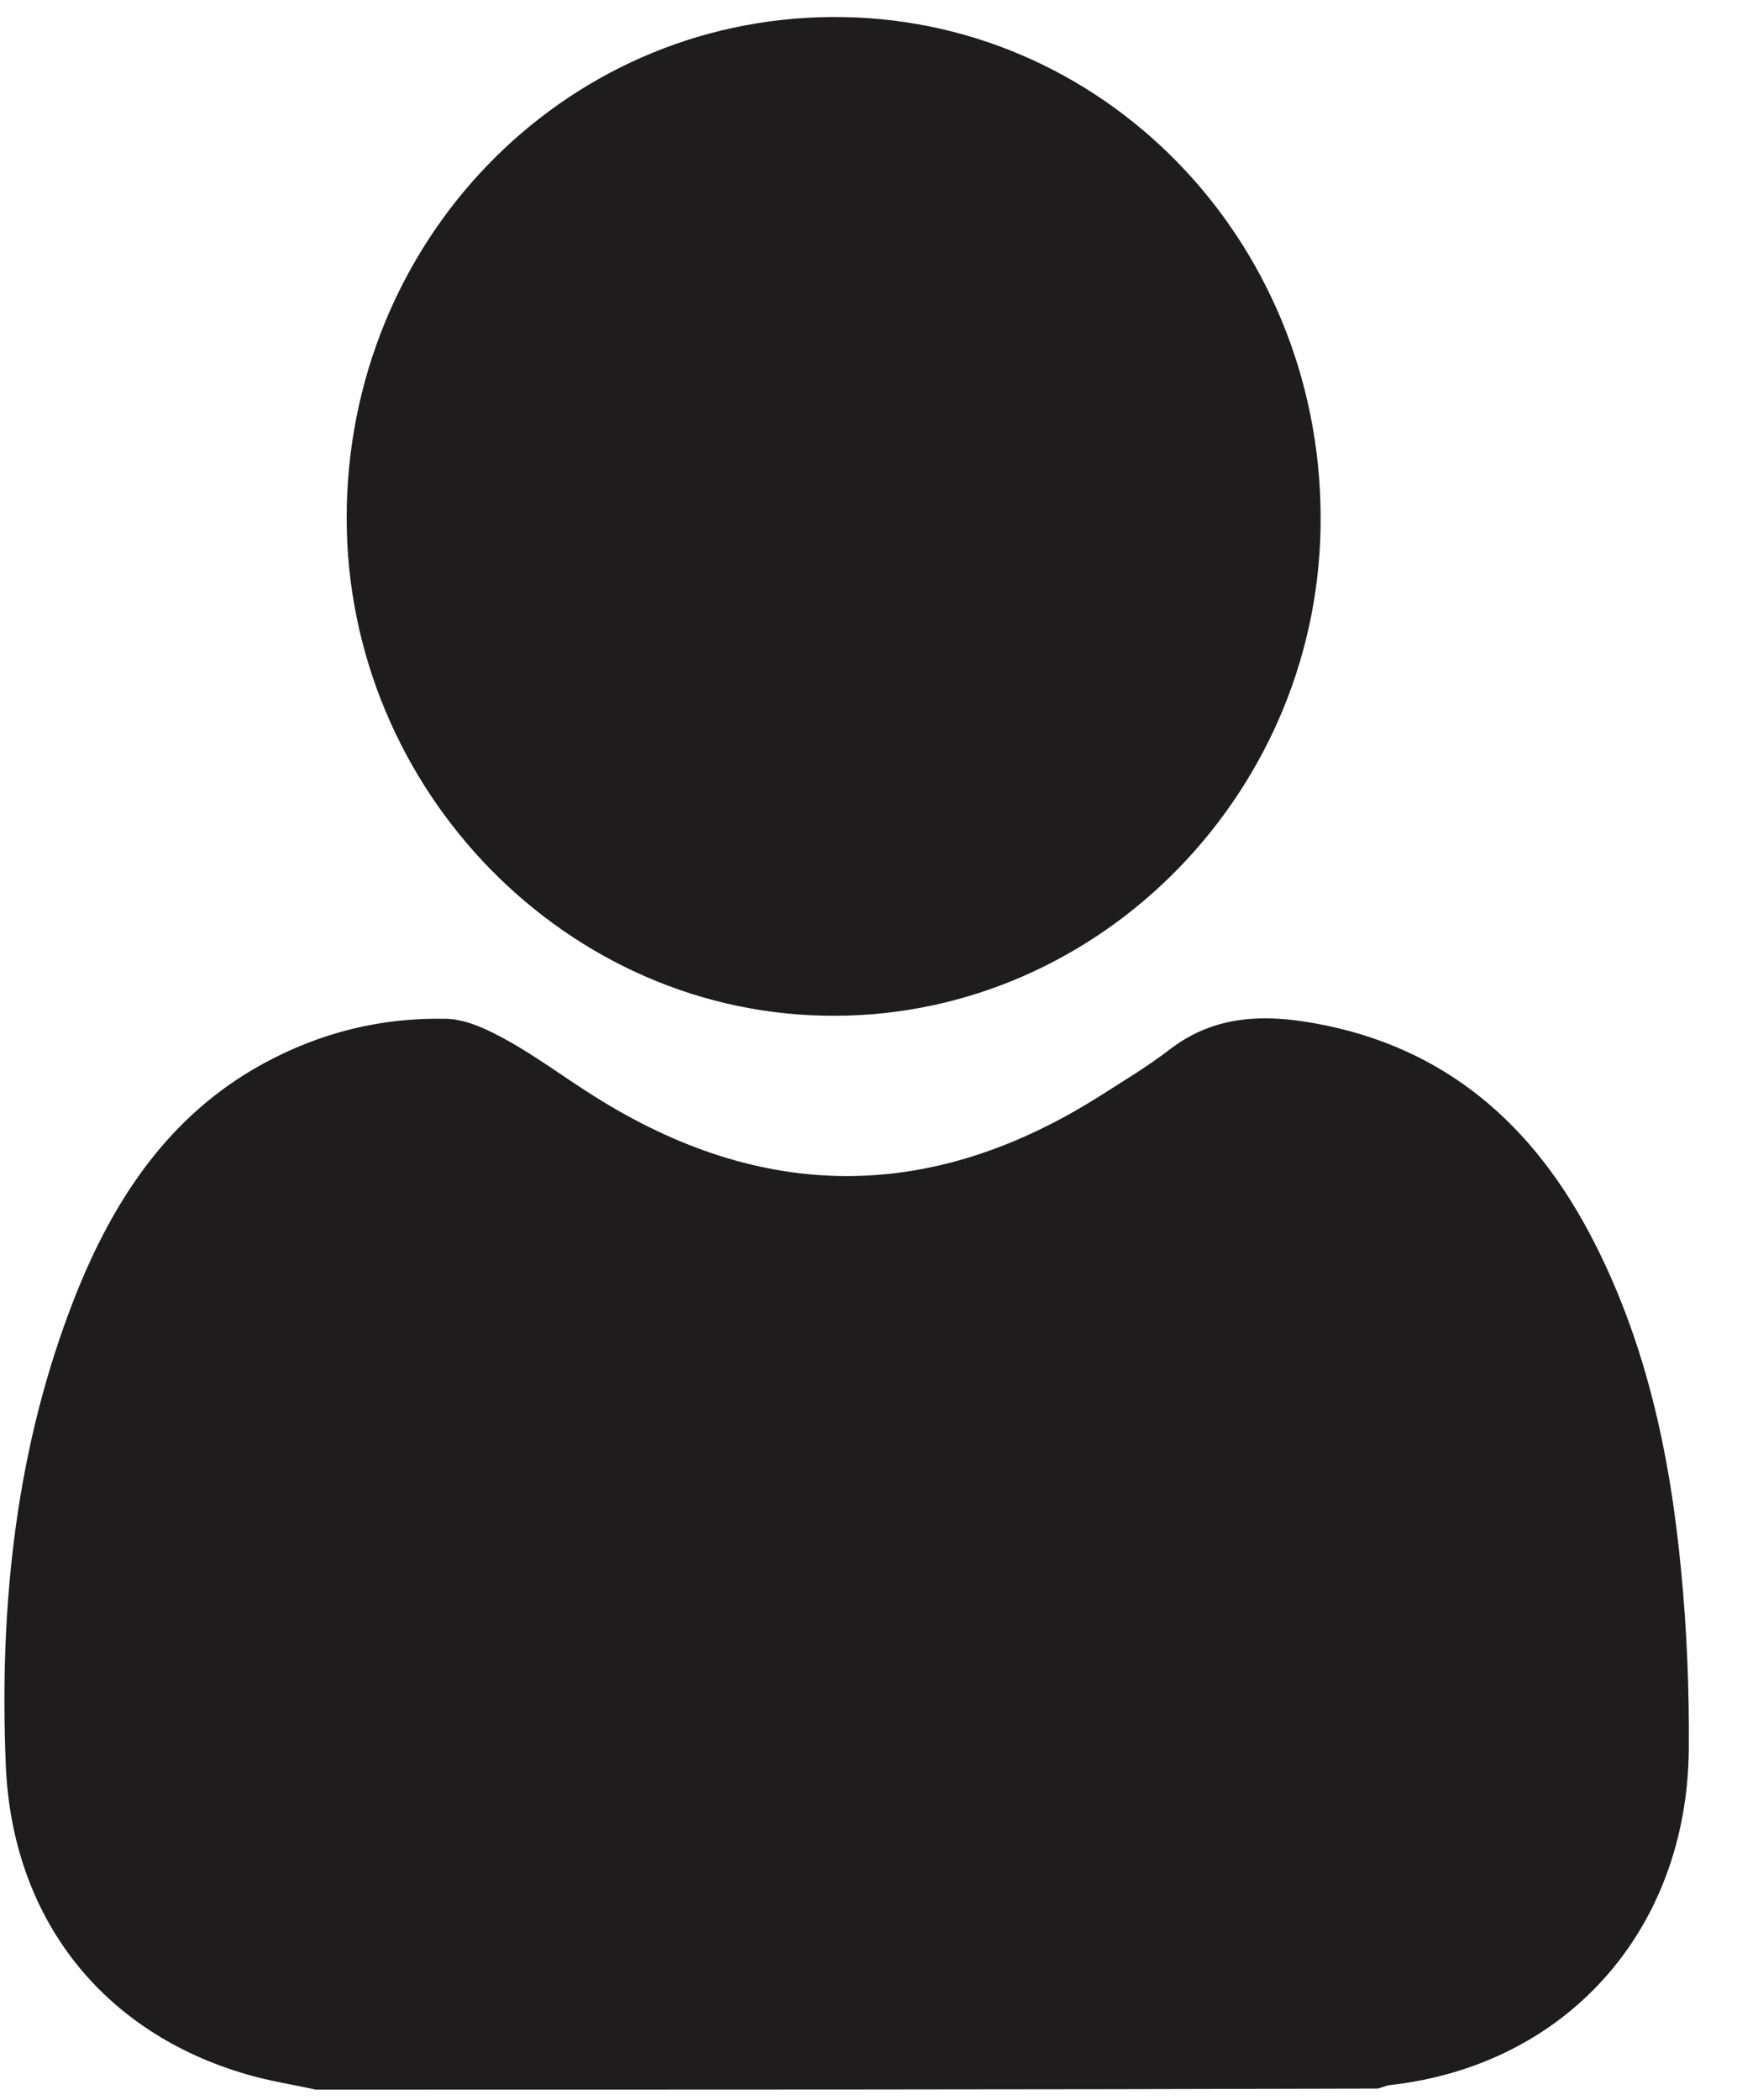 <svg width="24" height="29" viewBox="0 0 24 29" fill="none" xmlns="http://www.w3.org/2000/svg">
<path d="M4.36 28.858C4.046 28.788 3.718 28.739 3.411 28.648C1.424 28.074 0.161 26.499 0.079 24.356C-0.01 22.143 0.222 19.966 1.042 17.893C1.574 16.556 2.339 15.401 3.629 14.694C4.421 14.259 5.275 14.049 6.169 14.07C6.449 14.077 6.75 14.224 7.002 14.364C7.419 14.595 7.801 14.883 8.204 15.135C10.539 16.612 12.874 16.612 15.209 15.128C15.53 14.925 15.865 14.722 16.165 14.491C16.725 14.063 17.339 14.007 18.002 14.105C19.811 14.379 21.088 15.394 21.955 17.018C22.726 18.468 23.068 20.036 23.225 21.66C23.307 22.494 23.341 23.334 23.334 24.167C23.307 26.667 21.634 28.522 19.21 28.795C19.149 28.802 19.094 28.83 19.033 28.844C14.137 28.858 9.248 28.858 4.36 28.858Z" fill="#1E1C1C"/>
<path d="M18.247 7.118C18.275 10.892 15.236 14.021 11.536 14.028C7.842 14.042 4.79 10.912 4.79 7.153C4.79 3.351 7.753 0.263 11.488 0.235C15.209 0.207 18.227 3.281 18.247 7.118Z" fill="#1E1C1C"/>
</svg>
